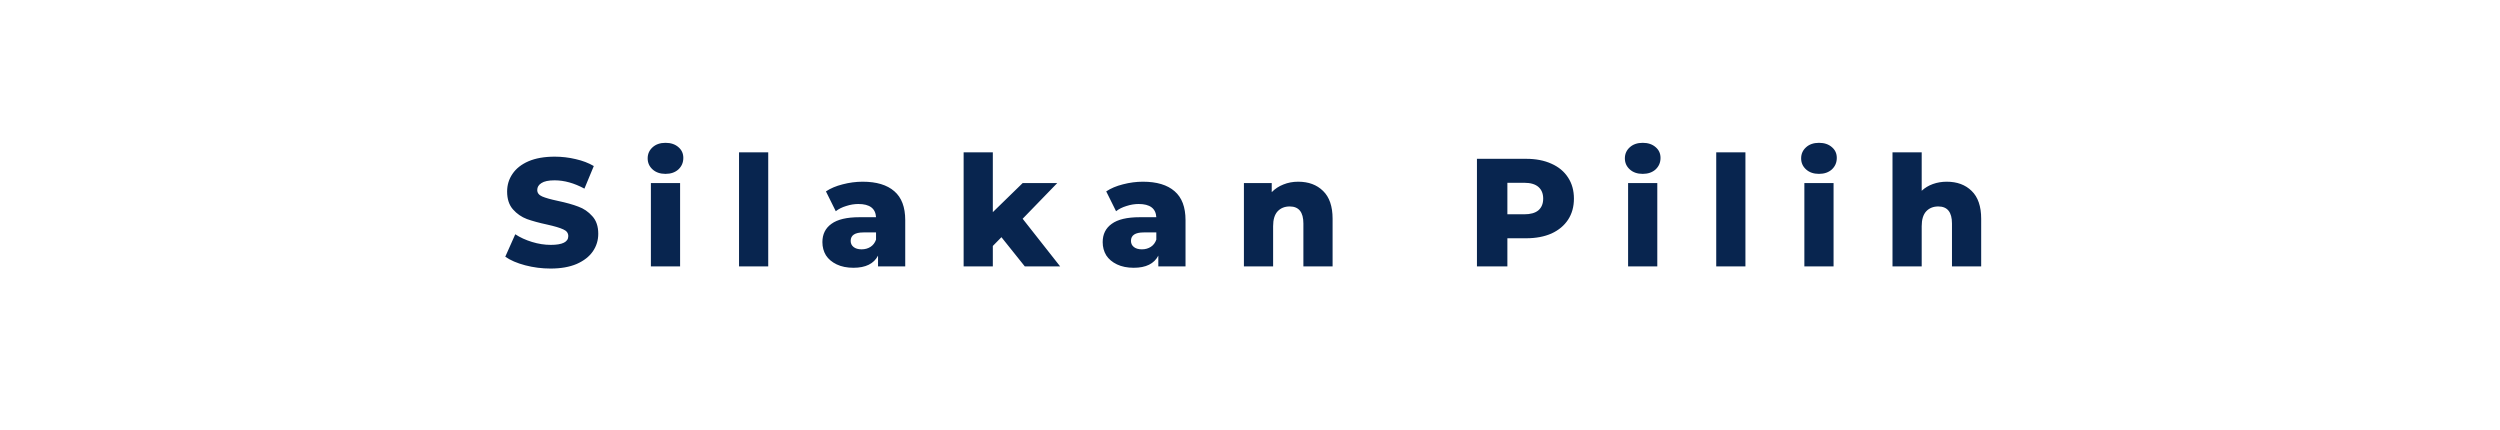 <svg width="244" height="42" viewBox="0 0 244 42" fill="none" xmlns="http://www.w3.org/2000/svg">
<g filter="url(#filter0_d_649_19)">
<rect x="4" width="236" height="34" rx="17" fill="white"/>
<path d="M53.74 22.21C52.89 22.21 52.065 22.105 51.265 21.895C50.465 21.685 49.815 21.405 49.315 21.055L50.29 18.865C50.76 19.175 51.305 19.425 51.925 19.615C52.545 19.805 53.155 19.9 53.755 19.9C54.895 19.9 55.465 19.615 55.465 19.045C55.465 18.745 55.3 18.525 54.97 18.385C54.65 18.235 54.13 18.08 53.41 17.92C52.62 17.75 51.96 17.57 51.43 17.38C50.9 17.18 50.445 16.865 50.065 16.435C49.685 16.005 49.495 15.425 49.495 14.695C49.495 14.055 49.67 13.48 50.02 12.97C50.37 12.45 50.89 12.04 51.58 11.74C52.28 11.44 53.135 11.29 54.145 11.29C54.835 11.29 55.515 11.37 56.185 11.53C56.855 11.68 57.445 11.905 57.955 12.205L57.04 14.41C56.04 13.87 55.07 13.6 54.13 13.6C53.54 13.6 53.11 13.69 52.84 13.87C52.57 14.04 52.435 14.265 52.435 14.545C52.435 14.825 52.595 15.035 52.915 15.175C53.235 15.315 53.75 15.46 54.46 15.61C55.26 15.78 55.92 15.965 56.44 16.165C56.97 16.355 57.425 16.665 57.805 17.095C58.195 17.515 58.39 18.09 58.39 18.82C58.39 19.45 58.215 20.02 57.865 20.53C57.515 21.04 56.99 21.45 56.29 21.76C55.59 22.06 54.74 22.21 53.74 22.21ZM63.527 13.87H66.377V22H63.527V13.87ZM64.952 12.97C64.432 12.97 64.012 12.825 63.692 12.535C63.372 12.245 63.212 11.885 63.212 11.455C63.212 11.025 63.372 10.665 63.692 10.375C64.012 10.085 64.432 9.94 64.952 9.94C65.472 9.94 65.892 10.08 66.212 10.36C66.532 10.63 66.692 10.98 66.692 11.41C66.692 11.86 66.532 12.235 66.212 12.535C65.892 12.825 65.472 12.97 64.952 12.97ZM72.129 10.87H74.979V22H72.129V10.87ZM84.196 13.735C85.546 13.735 86.576 14.045 87.286 14.665C87.996 15.275 88.351 16.215 88.351 17.485V22H85.696V20.95C85.286 21.74 84.486 22.135 83.296 22.135C82.666 22.135 82.121 22.025 81.661 21.805C81.201 21.585 80.851 21.29 80.611 20.92C80.381 20.54 80.266 20.11 80.266 19.63C80.266 18.86 80.561 18.265 81.151 17.845C81.741 17.415 82.651 17.2 83.881 17.2H85.501C85.451 16.34 84.876 15.91 83.776 15.91C83.386 15.91 82.991 15.975 82.591 16.105C82.191 16.225 81.851 16.395 81.571 16.615L80.611 14.68C81.061 14.38 81.606 14.15 82.246 13.99C82.896 13.82 83.546 13.735 84.196 13.735ZM84.091 20.335C84.421 20.335 84.711 20.255 84.961 20.095C85.211 19.935 85.391 19.7 85.501 19.39V18.685H84.271C83.441 18.685 83.026 18.96 83.026 19.51C83.026 19.76 83.121 19.96 83.311 20.11C83.501 20.26 83.761 20.335 84.091 20.335ZM97.74 19.15L96.9 20.005V22H94.05V10.87H96.9V16.705L99.81 13.87H103.185L99.81 17.35L103.47 22H100.02L97.74 19.15ZM111.552 13.735C112.902 13.735 113.932 14.045 114.642 14.665C115.352 15.275 115.707 16.215 115.707 17.485V22H113.052V20.95C112.642 21.74 111.842 22.135 110.652 22.135C110.022 22.135 109.477 22.025 109.017 21.805C108.557 21.585 108.207 21.29 107.967 20.92C107.737 20.54 107.622 20.11 107.622 19.63C107.622 18.86 107.917 18.265 108.507 17.845C109.097 17.415 110.007 17.2 111.237 17.2H112.857C112.807 16.34 112.232 15.91 111.132 15.91C110.742 15.91 110.347 15.975 109.947 16.105C109.547 16.225 109.207 16.395 108.927 16.615L107.967 14.68C108.417 14.38 108.962 14.15 109.602 13.99C110.252 13.82 110.902 13.735 111.552 13.735ZM111.447 20.335C111.777 20.335 112.067 20.255 112.317 20.095C112.567 19.935 112.747 19.7 112.857 19.39V18.685H111.627C110.797 18.685 110.382 18.96 110.382 19.51C110.382 19.76 110.477 19.96 110.667 20.11C110.857 20.26 111.117 20.335 111.447 20.335ZM126.701 13.735C127.711 13.735 128.521 14.035 129.131 14.635C129.751 15.235 130.061 16.14 130.061 17.35V22H127.211V17.815C127.211 16.705 126.766 16.15 125.876 16.15C125.386 16.15 124.991 16.31 124.691 16.63C124.401 16.95 124.256 17.43 124.256 18.07V22H121.406V13.87H124.121V14.755C124.441 14.425 124.821 14.175 125.261 14.005C125.701 13.825 126.181 13.735 126.701 13.735ZM148.95 11.5C149.9 11.5 150.725 11.66 151.425 11.98C152.125 12.29 152.665 12.74 153.045 13.33C153.425 13.91 153.615 14.595 153.615 15.385C153.615 16.175 153.425 16.86 153.045 17.44C152.665 18.02 152.125 18.47 151.425 18.79C150.725 19.1 149.9 19.255 148.95 19.255H147.12V22H144.15V11.5H148.95ZM148.77 16.915C149.38 16.915 149.84 16.785 150.15 16.525C150.46 16.255 150.615 15.875 150.615 15.385C150.615 14.895 150.46 14.515 150.15 14.245C149.84 13.975 149.38 13.84 148.77 13.84H147.12V16.915H148.77ZM158.902 13.87H161.752V22H158.902V13.87ZM160.327 12.97C159.807 12.97 159.387 12.825 159.067 12.535C158.747 12.245 158.587 11.885 158.587 11.455C158.587 11.025 158.747 10.665 159.067 10.375C159.387 10.085 159.807 9.94 160.327 9.94C160.847 9.94 161.267 10.08 161.587 10.36C161.907 10.63 162.067 10.98 162.067 11.41C162.067 11.86 161.907 12.235 161.587 12.535C161.267 12.825 160.847 12.97 160.327 12.97ZM167.504 10.87H170.354V22H167.504V10.87ZM176.106 13.87H178.956V22H176.106V13.87ZM177.531 12.97C177.011 12.97 176.591 12.825 176.271 12.535C175.951 12.245 175.791 11.885 175.791 11.455C175.791 11.025 175.951 10.665 176.271 10.375C176.591 10.085 177.011 9.94 177.531 9.94C178.051 9.94 178.471 10.08 178.791 10.36C179.111 10.63 179.271 10.98 179.271 11.41C179.271 11.86 179.111 12.235 178.791 12.535C178.471 12.825 178.051 12.97 177.531 12.97ZM190.003 13.735C191.013 13.735 191.823 14.035 192.433 14.635C193.053 15.235 193.363 16.14 193.363 17.35V22H190.513V17.815C190.513 16.705 190.068 16.15 189.178 16.15C188.688 16.15 188.293 16.31 187.993 16.63C187.703 16.95 187.558 17.43 187.558 18.07V22H184.708V10.87H187.558V14.62C187.868 14.33 188.233 14.11 188.653 13.96C189.073 13.81 189.523 13.735 190.003 13.735Z" fill="#08254F"/>
</g>
<defs>
<filter id="filter0_d_649_19" x="0" y="0" width="244" height="42" filterUnits="userSpaceOnUse" color-interpolation-filters="sRGB">
<feFlood flood-opacity="0" result="BackgroundImageFix"/>
<feColorMatrix in="SourceAlpha" type="matrix" values="0 0 0 0 0 0 0 0 0 0 0 0 0 0 0 0 0 0 127 0" result="hardAlpha"/>
<feOffset dy="4"/>
<feGaussianBlur stdDeviation="2"/>
<feComposite in2="hardAlpha" operator="out"/>
<feColorMatrix type="matrix" values="0 0 0 0 0 0 0 0 0 0 0 0 0 0 0 0 0 0 0.25 0"/>
<feBlend mode="normal" in2="BackgroundImageFix" result="effect1_dropShadow_649_19"/>
<feBlend mode="normal" in="SourceGraphic" in2="effect1_dropShadow_649_19" result="shape"/>
</filter>
</defs>
</svg>
